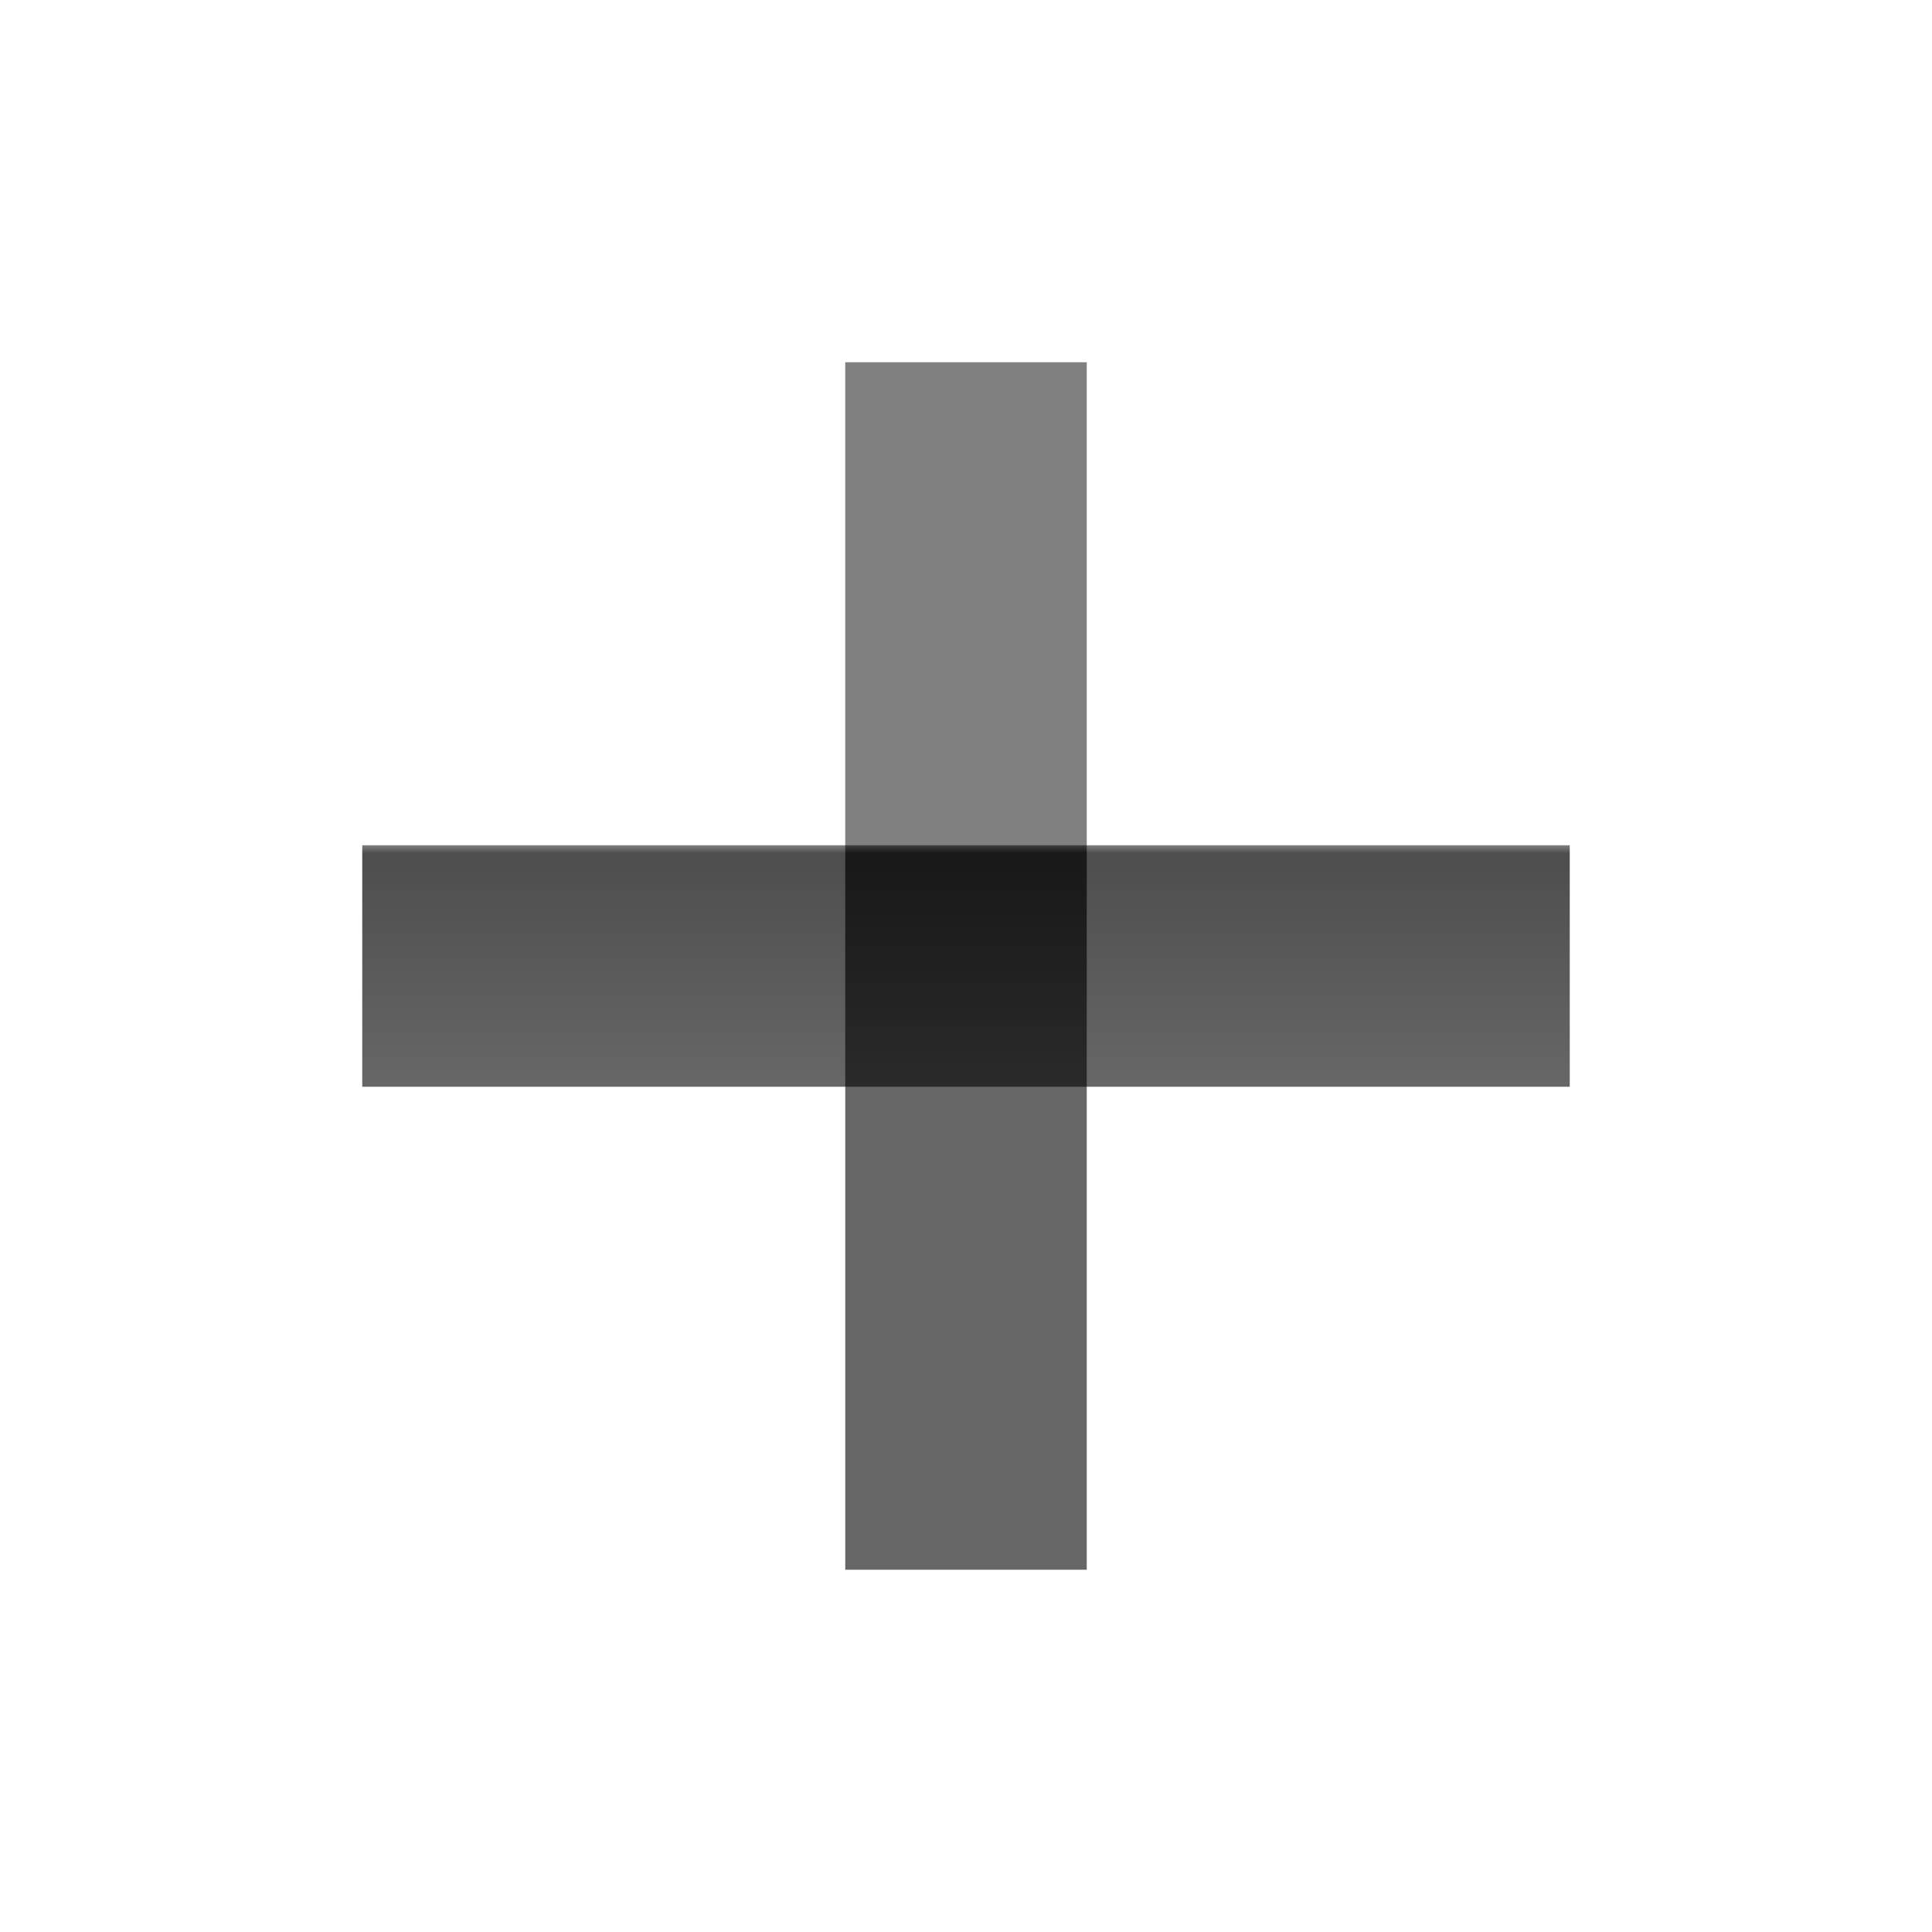<svg xmlns="http://www.w3.org/2000/svg" xmlns:xlink="http://www.w3.org/1999/xlink" id="Layer_1" width="16" height="16" x="0" y="0" enable-background="new 0 0 16 16" version="1.1" viewBox="0 0 16 16" xml:space="preserve"><linearGradient id="SVGID_1_" x1="8" x2="8" y1="7" y2="9" gradientUnits="userSpaceOnUse"><stop offset="0" style="stop-color:#010101;stop-opacity:.5"/><stop offset=".034" style="stop-color:#010101;stop-opacity:.7"/><stop offset="1" style="stop-color:#010101;stop-opacity:.6"/></linearGradient><g><rect width="10" height="2" x="3" y="7" fill="url(#SVGID_1_)"/><rect width="2" height="10" x="7" y="3" fill="url(#SVGID_1_)"/></g></svg>